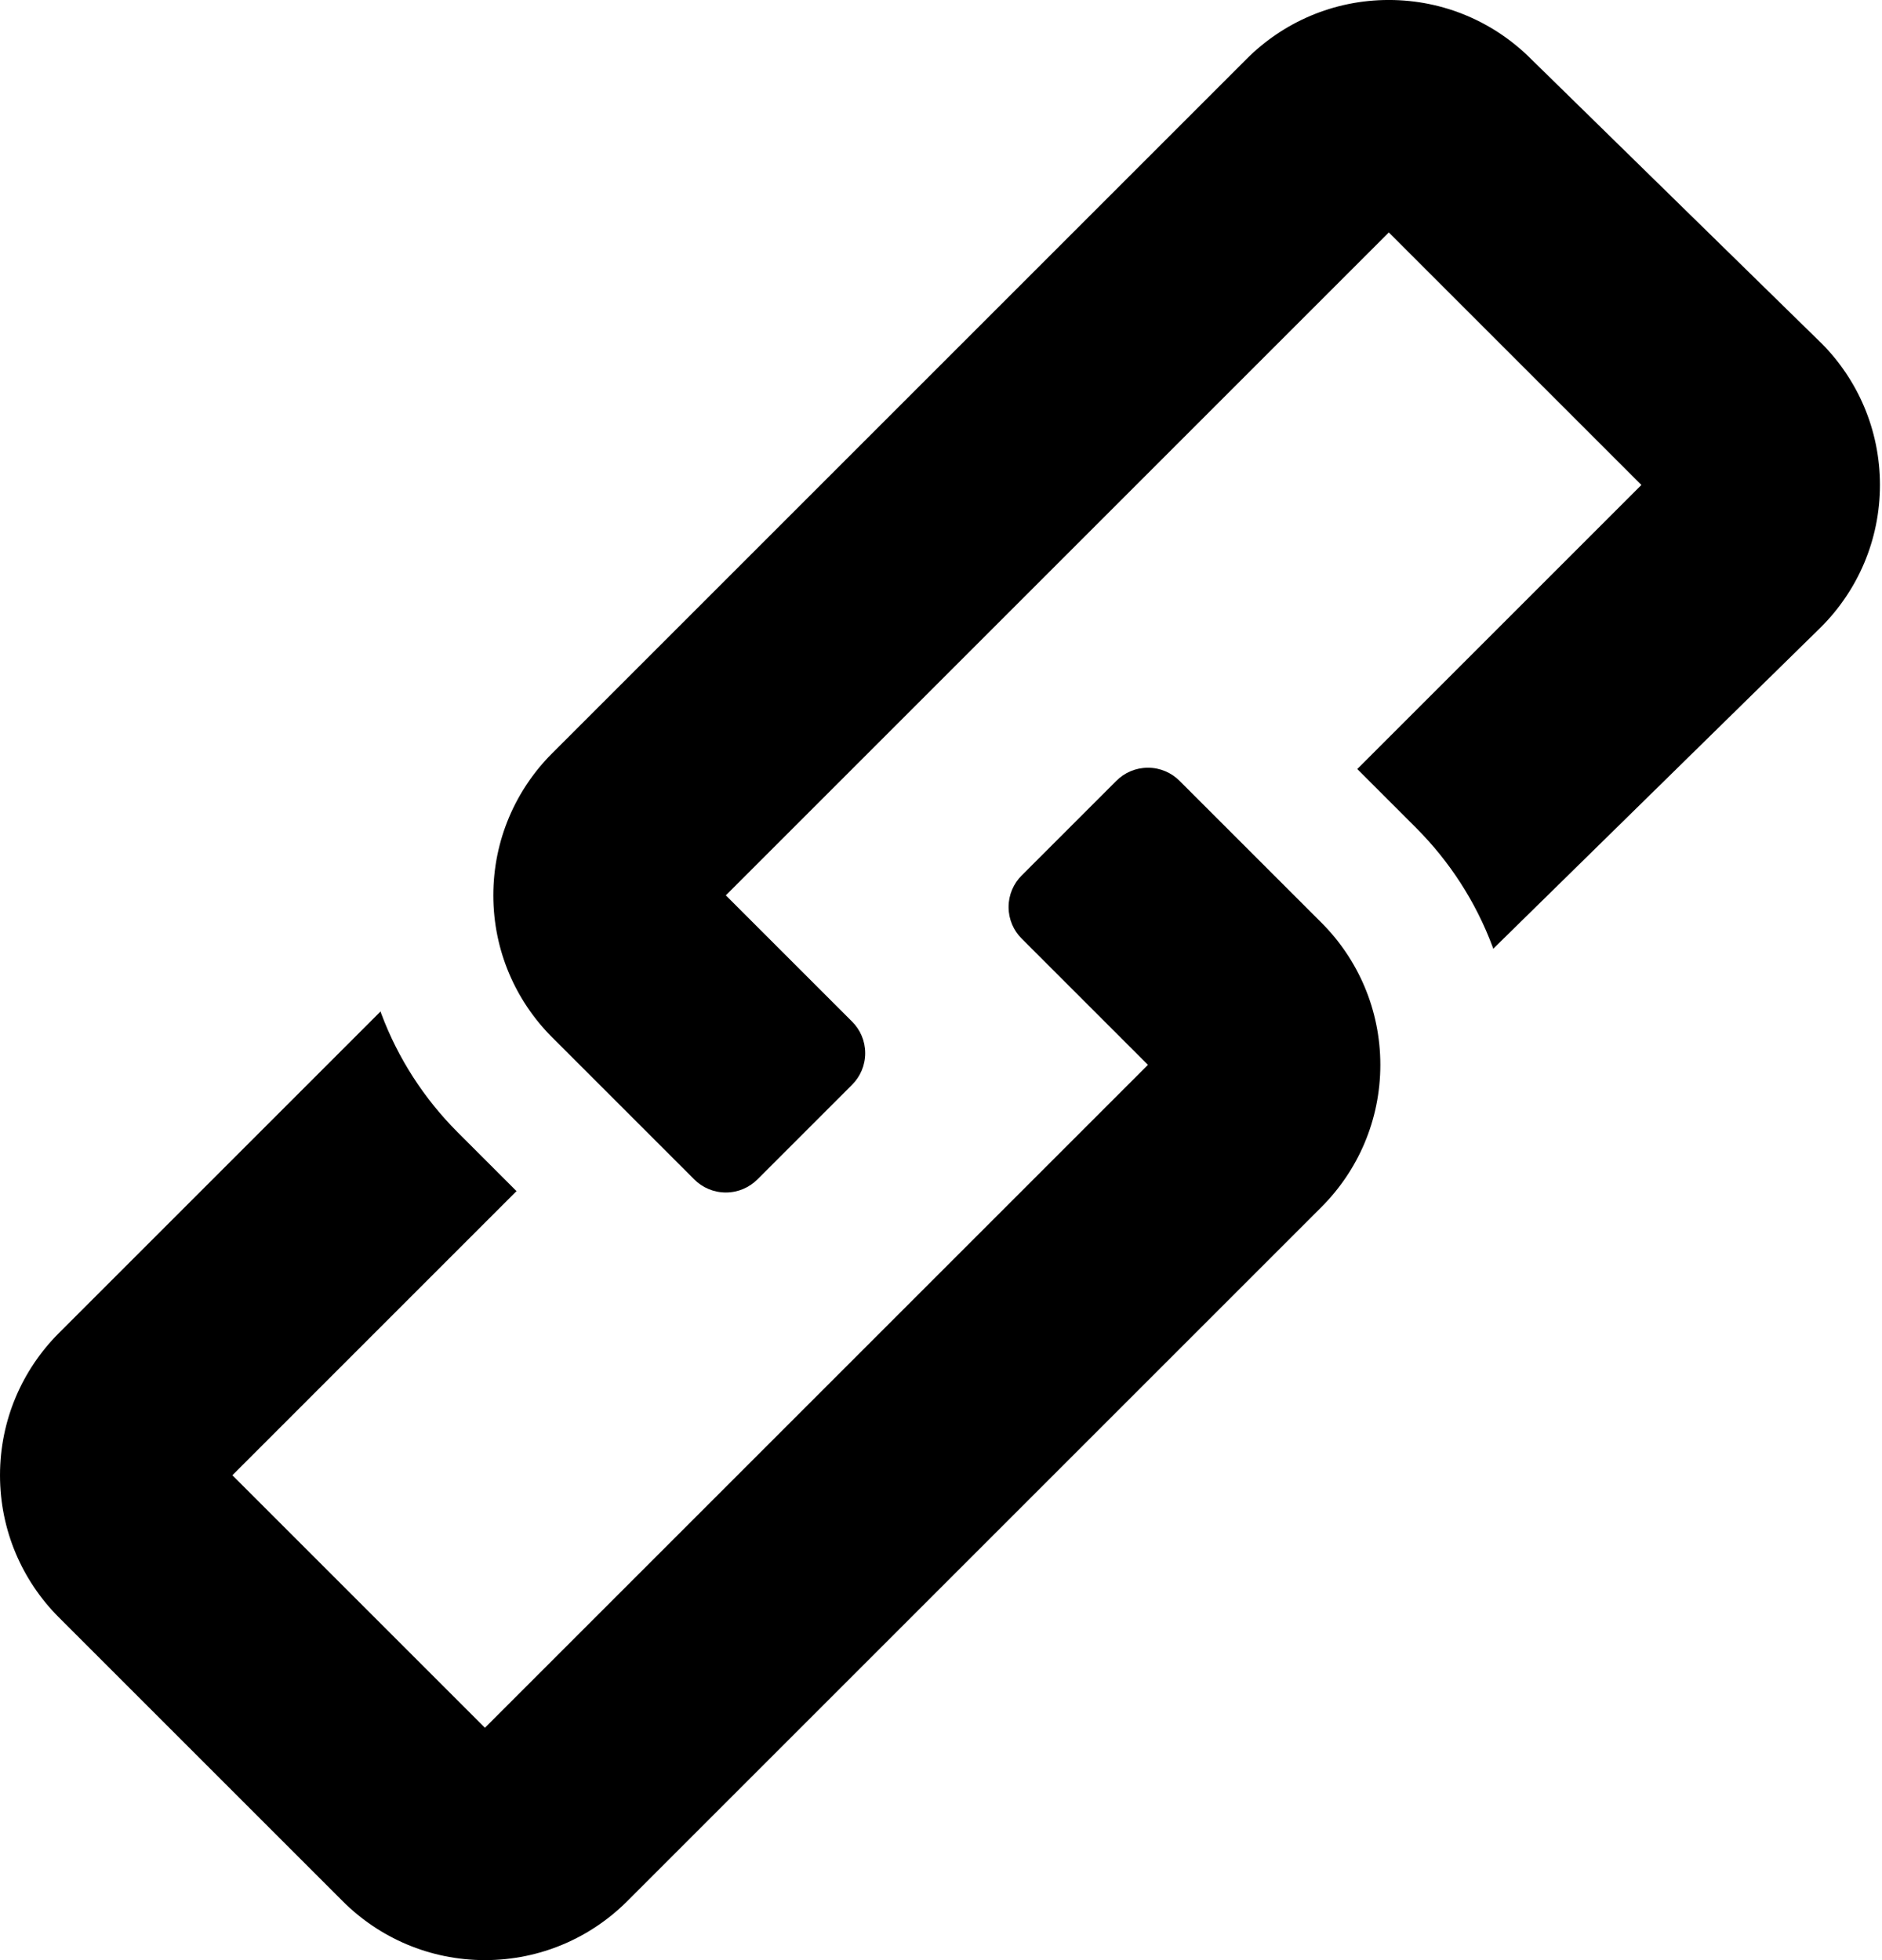 
<svg version="1.1" xmlns="http://www.w3.org/2000/svg" width="96" height="100" viewBox="0 0 96 100">
<title>link</title>
<path d="M92.893 17.495l-14.804-14.494c-1.855-1.855-4.417-3.002-7.247-3.002s-5.392 1.147-7.247 3.002l-35.429 35.429c-1.855 1.855-3.002 4.417-3.002 7.247s1.147 5.392 3.002 7.247l7.247 7.247c0.412 0.412 0.982 0.667 1.611 0.667s1.198-0.255 1.611-0.667l4.831-4.831c0.412-0.412 0.667-0.981 0.667-1.61s-0.255-1.198-0.667-1.61l-6.442-6.442 33.819-33.819 12.883 12.883-14.493 14.493 3.013 3.013c1.692 1.697 3.028 3.751 3.884 6.039l0.038 0.117 16.726-16.416c1.854-1.855 3.001-4.417 3.001-7.247s-1.147-5.392-3.001-7.247v0z"></path>
<path d="M60.166 39.834c-0.412-0.412-0.981-0.667-1.61-0.667s-1.198 0.255-1.61 0.667l-4.832 4.831c-0.412 0.412-0.667 0.982-0.667 1.61s0.255 1.198 0.667 1.61l6.442 6.442-33.819 33.819-12.883-12.883 14.493-14.494-3.013-3.014c-1.693-1.696-3.028-3.749-3.884-6.037l-0.038-0.117-16.415 16.415c-1.852 1.856-2.997 4.418-2.997 7.247s1.145 5.391 2.997 7.247l14.493 14.493c1.856 1.852 4.418 2.997 7.247 2.997s5.391-1.145 7.247-2.997l35.429-35.429c1.852-1.856 2.997-4.418 2.997-7.247s-1.145-5.391-2.997-7.247l0 0z"></path>
</svg>

